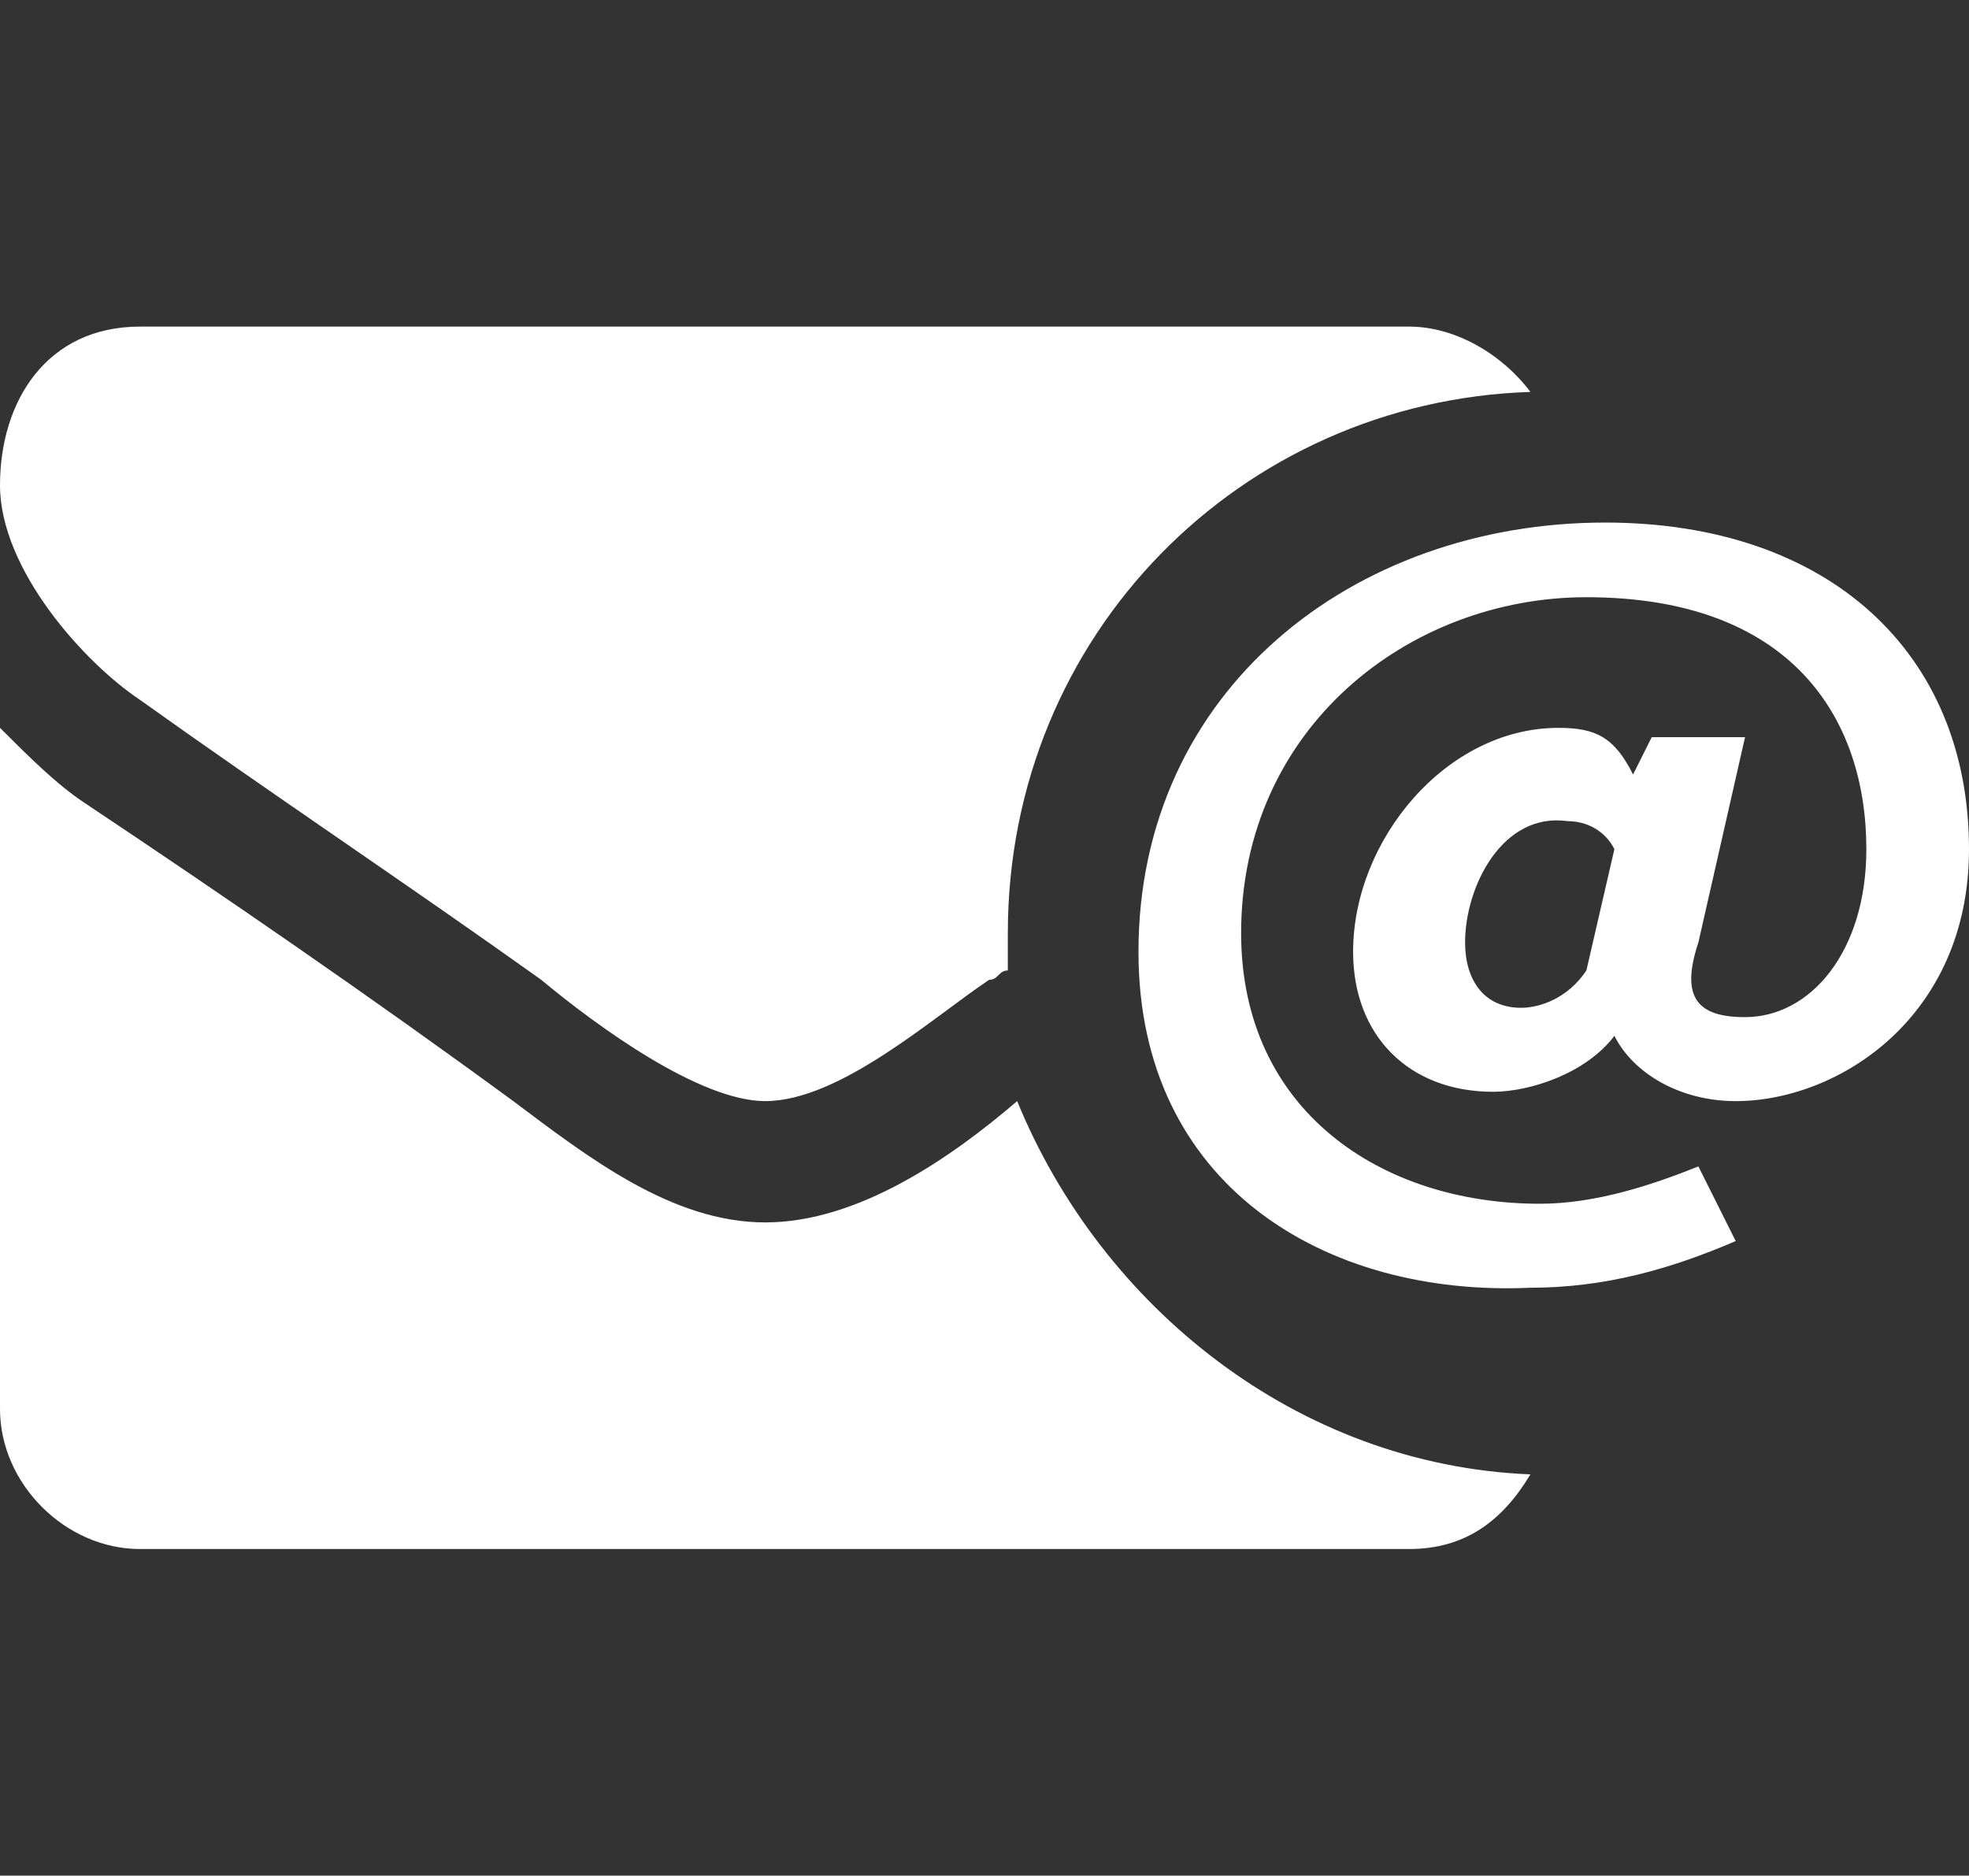 <?xml version="1.0" encoding="utf-8"?>
<!-- Generator: Adobe Illustrator 22.0.1, SVG Export Plug-In . SVG Version: 6.00 Build 0)  -->
<svg version="1.1" id="Layer_1" xmlns="http://www.w3.org/2000/svg" xmlns:xlink="http://www.w3.org/1999/xlink" x="0px" y="0px"
	 viewBox="0 0 21.1 20.1" style="enable-background:new 0 0 21.1 20.1;" xml:space="preserve">
<rect x="0" y="0" width="21.1" height="20.1" fill="#333333" stroke="none"/>
<style type="text/css">
	.st0{fill:#FFFFFF;}
</style>
<title>New Email</title>
<desc>Created with Sketch.</desc>
<g id="action_x2F_icon-email" transform="translate(-7, -10)">
	<path id="New-Email" class="st0" d="M23.4,25.8c-0.3,0.5-0.7,0.8-1.3,0.8H8.5c-0.8,0-1.5-0.7-1.5-1.5v-7.3c0.3,0.3,0.6,0.6,0.9,0.8
		c1.5,1,3.1,2.1,4.6,3.2c0.8,0.6,1.7,1.3,2.7,1.3h0c1,0,2-0.7,2.7-1.3c0,0,0,0,0,0C18.8,24,20.9,25.7,23.4,25.8z M17.8,20.4
		c-0.1,0-0.1,0.1-0.2,0.1c-0.6,0.4-1.6,1.3-2.4,1.3h0c-0.7,0-1.8-0.8-2.4-1.3c-1.4-1-2.9-2-4.3-3C7.9,17.1,7,16.1,7,15.2
		c0-0.9,0.5-1.7,1.5-1.7h13.6c0.5,0,1,0.3,1.3,0.7c-3.1,0.1-5.6,2.6-5.6,5.8C17.8,20.2,17.8,20.3,17.8,20.4z M19.2,20.2
		c0-2.8,2.3-4.6,5-4.6c2.4,0,3.9,1.4,3.9,3.5c0,1.8-1.4,2.7-2.5,2.7c-0.6,0-1.1-0.3-1.3-0.7h0c-0.3,0.4-0.9,0.6-1.3,0.6
		c-0.9,0-1.5-0.6-1.5-1.5c0-1.2,1-2.4,2.2-2.4c0.4,0,0.6,0.1,0.8,0.5h0l0.2-0.4h1l-0.5,2.2c-0.2,0.6,0,0.8,0.5,0.8
		c0.7,0,1.3-0.7,1.3-1.8c0-1.4-0.8-2.7-3-2.7c-1.9,0-3.7,1.4-3.7,3.6c0,1.9,1.5,2.9,3.2,2.9c0.6,0,1.2-0.2,1.7-0.4l0.4,0.8
		c-0.7,0.3-1.4,0.5-2.2,0.5C21.2,23.9,19.2,22.7,19.2,20.2z M22.7,20.1c0,0.4,0.2,0.7,0.6,0.7c0.2,0,0.5-0.1,0.7-0.4l0.3-1.3
		c-0.1-0.2-0.3-0.3-0.5-0.3C23.1,18.7,22.7,19.5,22.7,20.1z"/>
</g>
</svg>

